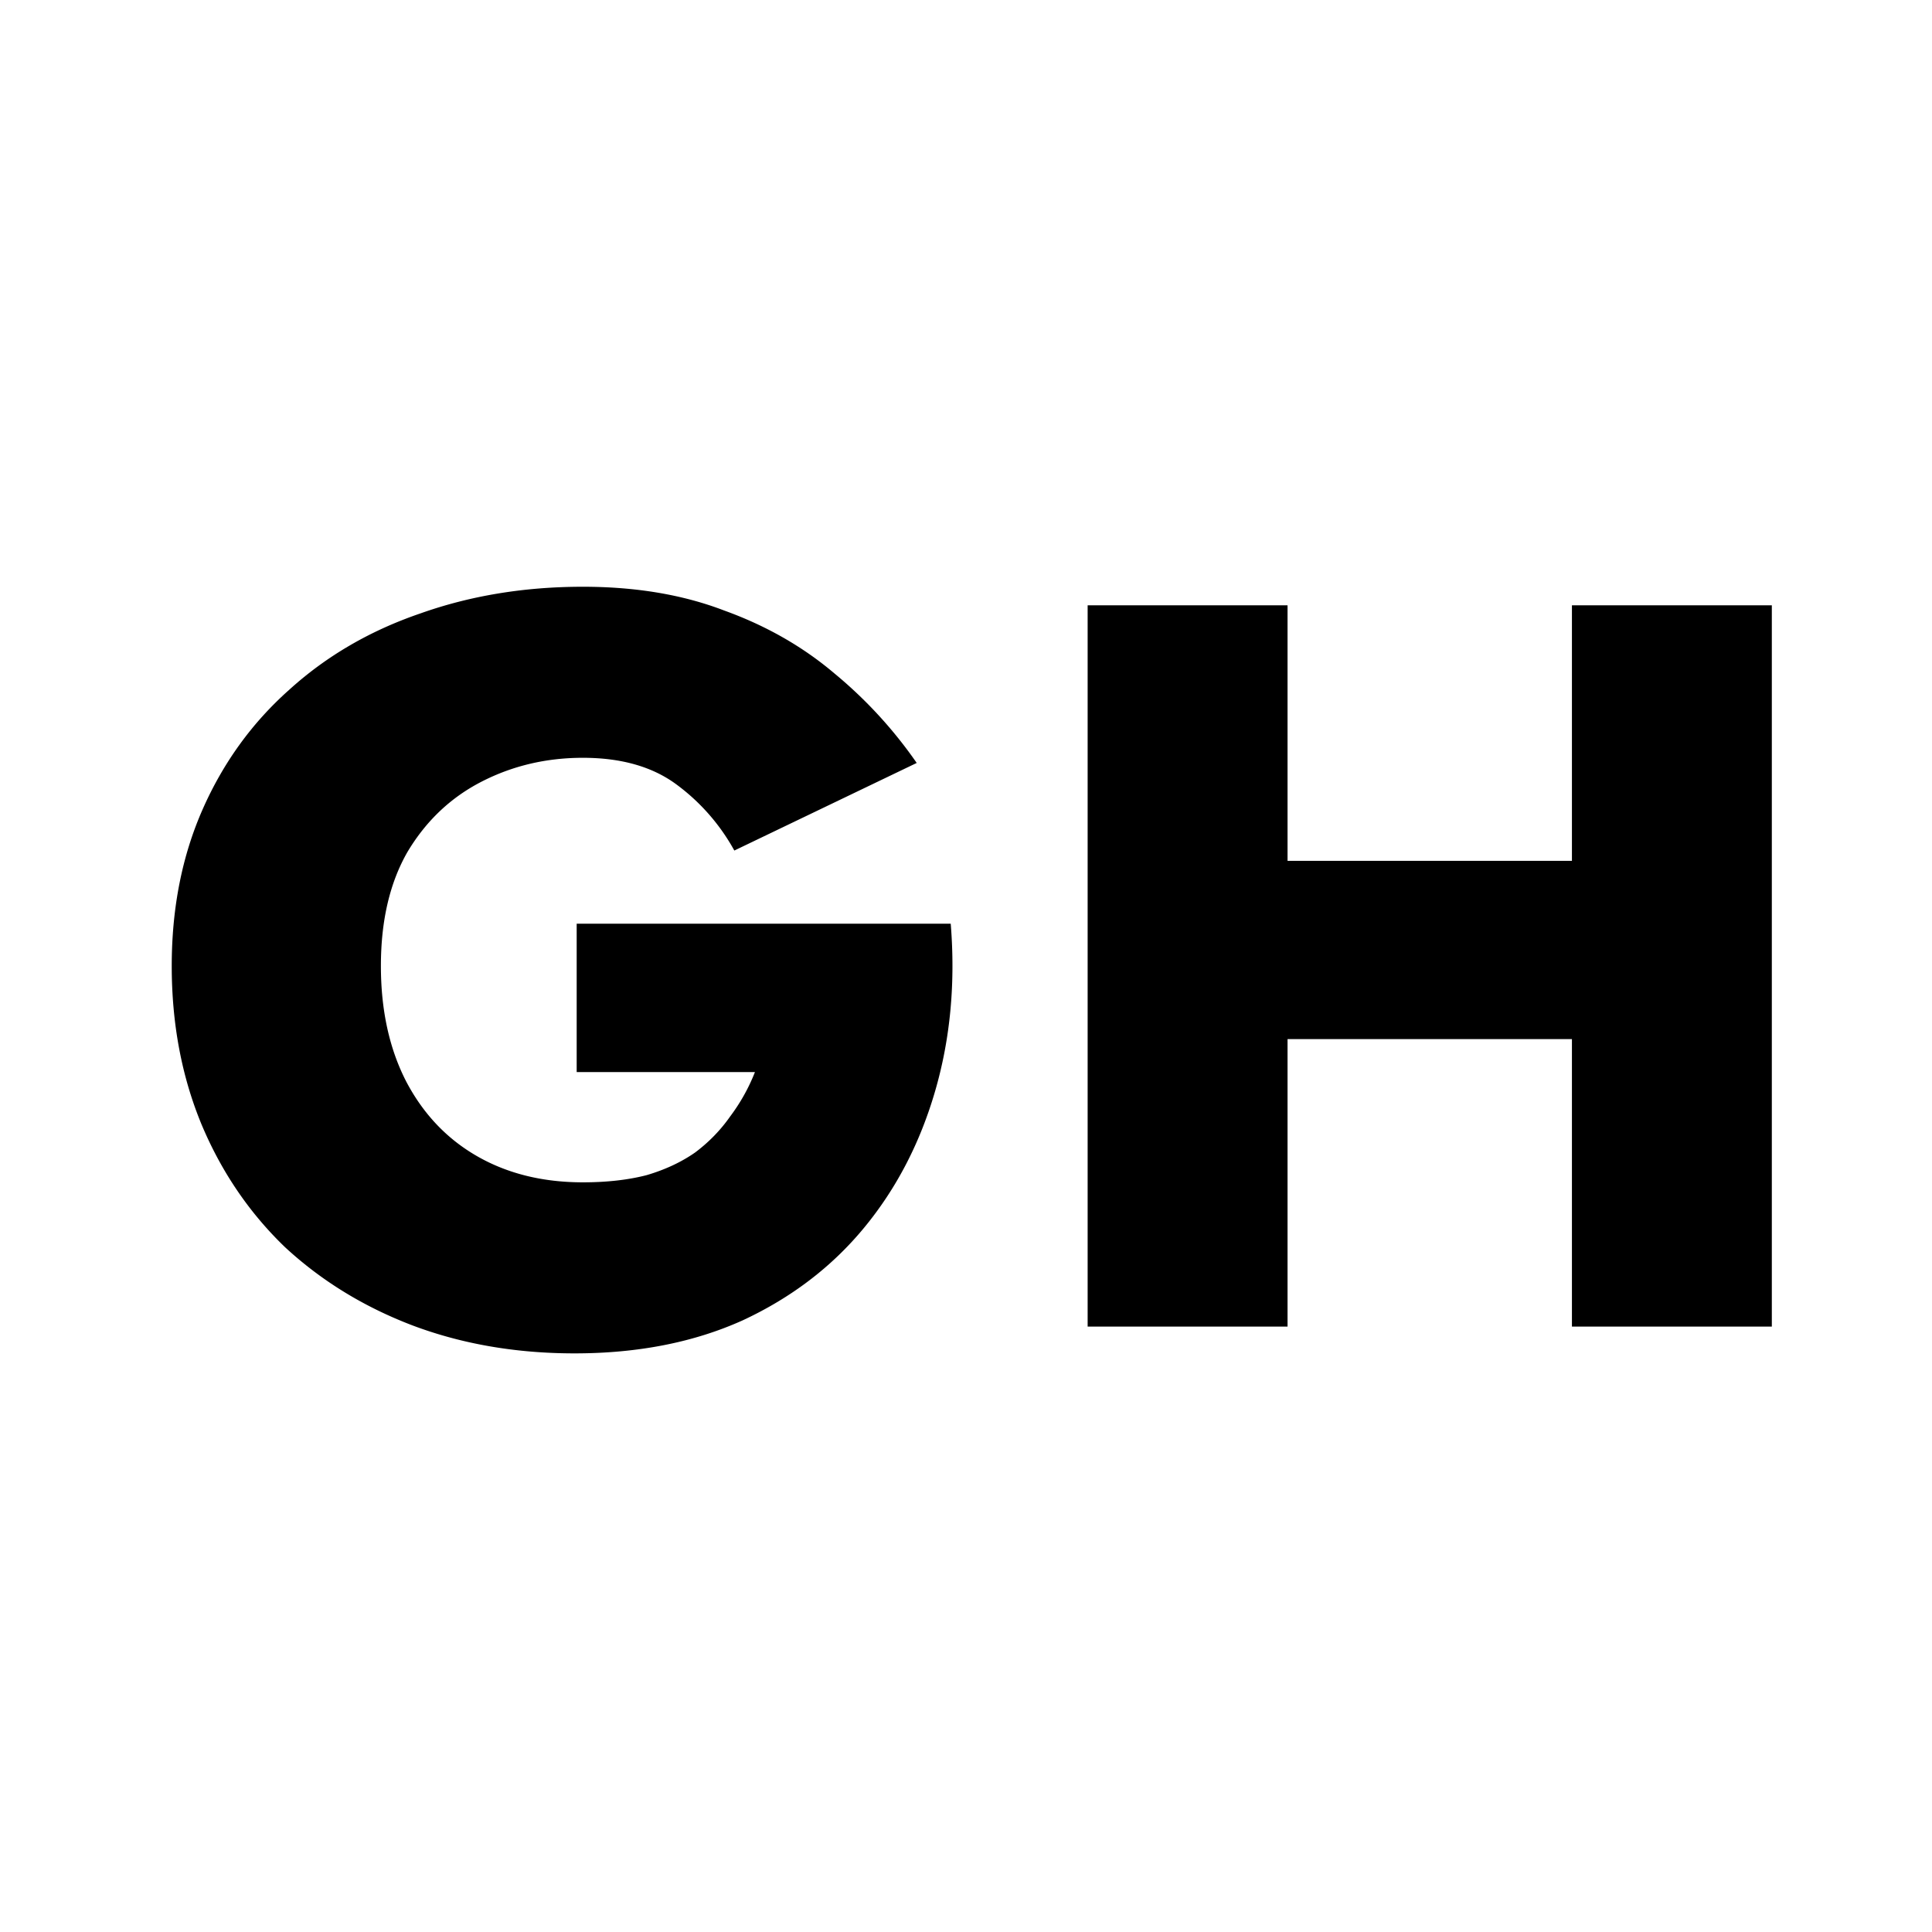 <svg xmlns="http://www.w3.org/2000/svg" width="135" height="135" fill="none"><path fill="#000" d="M79.384 72.608V60.152h39.24v12.456zm30.456-30.312h13.968v50.4H109.84zm-33.84 0h13.968v50.4H76zM40.296 74.912V64.544h26.136q.504 6.192-1.08 11.664t-4.968 9.576-8.496 6.48q-5.112 2.304-11.736 2.304-6.12 0-11.304-1.944-5.112-1.944-8.928-5.472-3.744-3.6-5.832-8.568Q12 73.544 12 67.496t2.16-10.944 6.048-8.352q3.888-3.528 9.144-5.328Q34.608 41 40.728 41q5.544 0 9.864 1.656 4.392 1.584 7.704 4.392a31 31 0 0 1 5.76 6.264l-12.744 6.12a14.3 14.3 0 0 0-4.032-4.608q-2.52-1.872-6.552-1.872-3.816 0-7.056 1.656t-5.184 4.896q-1.872 3.24-1.872 7.992 0 4.68 1.8 8.136 1.8 3.384 4.968 5.184t7.344 1.8q2.52 0 4.464-.504 1.944-.576 3.384-1.584 1.44-1.08 2.448-2.52 1.08-1.44 1.728-3.096z"/></svg>
